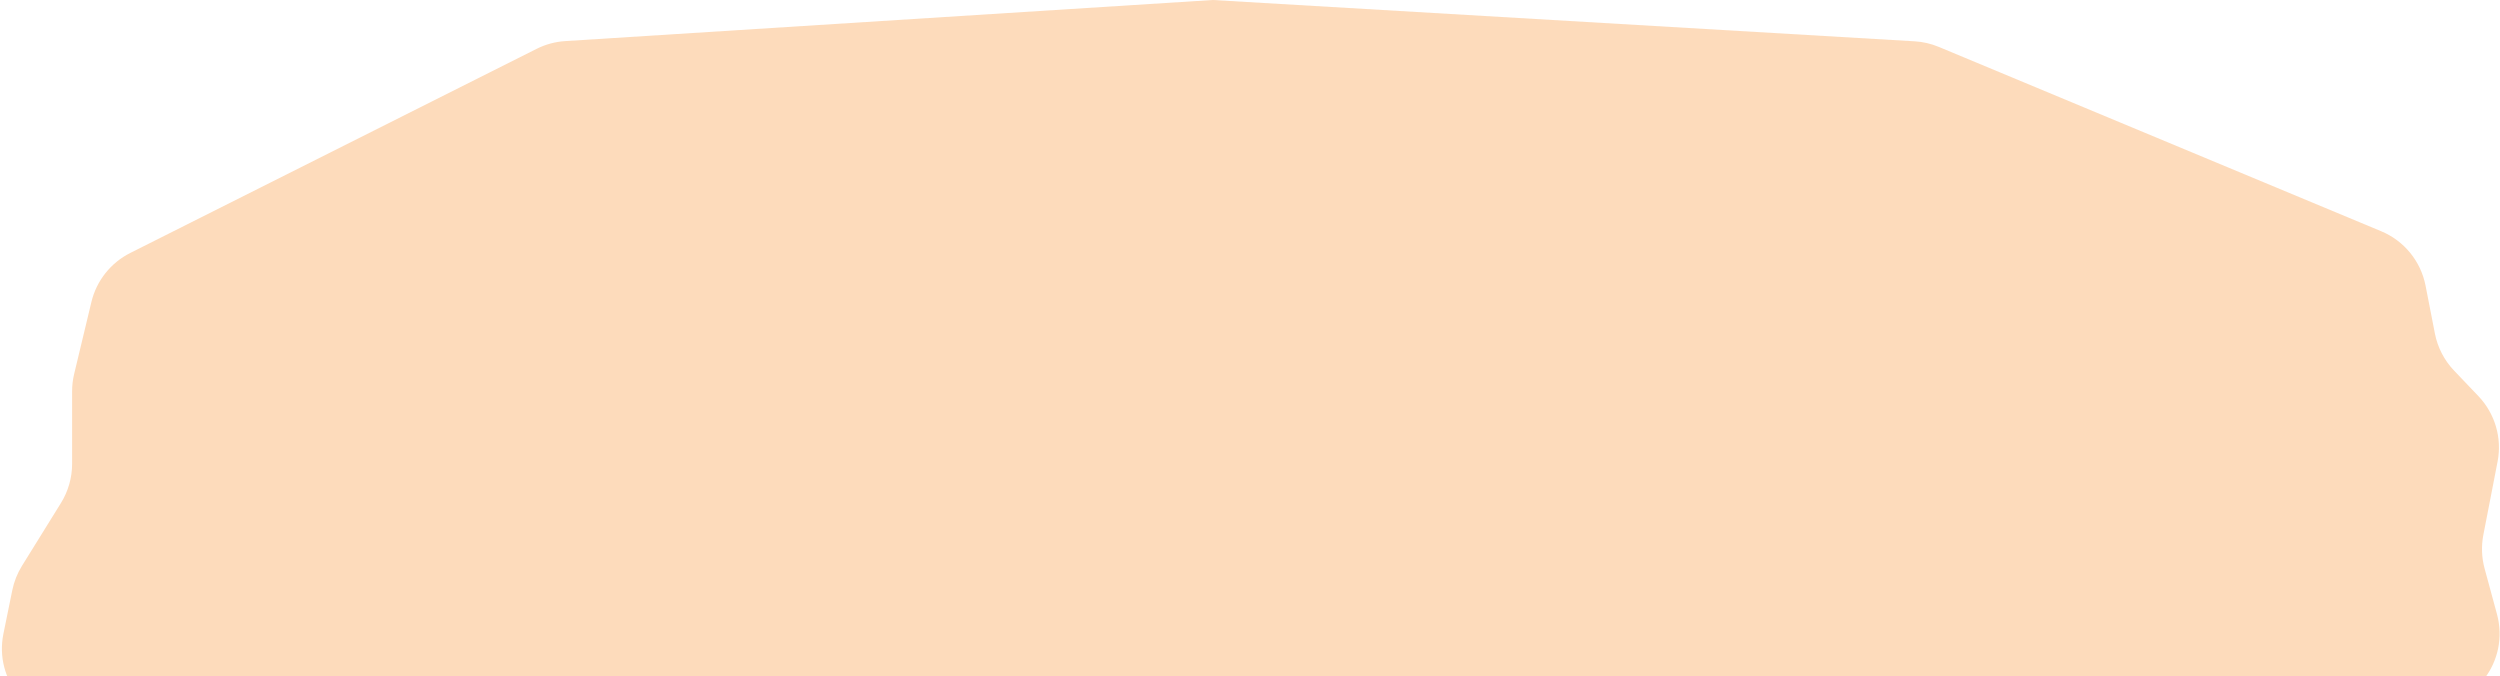 <svg width="1009" height="273" viewBox="0 0 1009 273" fill="none" xmlns="http://www.w3.org/2000/svg">
<path d="M29.103 157.918C29.103 155.562 29.38 153.216 29.929 150.925L36.886 121.9C38.946 113.303 44.694 106.052 52.594 102.084L216.578 19.715C220.183 17.904 224.117 16.839 228.144 16.584L489.468 0L772.723 16.672C776.085 16.87 779.39 17.633 782.499 18.928L961.046 93.328C970.311 97.188 977.031 105.426 978.952 115.277L982.723 134.61C983.819 140.228 986.499 145.416 990.448 149.56L1000.3 159.898C1007 166.932 1009.88 176.777 1008.02 186.314L1002.28 215.87C1001.41 220.377 1001.58 225.026 1002.78 229.457L1007.78 247.875C1012.94 266.876 998.711 285.613 979.022 285.738L30.97 291.765C11.916 291.886 -2.422 274.445 1.383 255.774L4.963 238.209C5.672 234.731 6.993 231.406 8.864 228.389L24.598 203.018C27.543 198.27 29.103 192.794 29.103 187.207V157.918Z" fill="#FDDBBB"/>
</svg>
